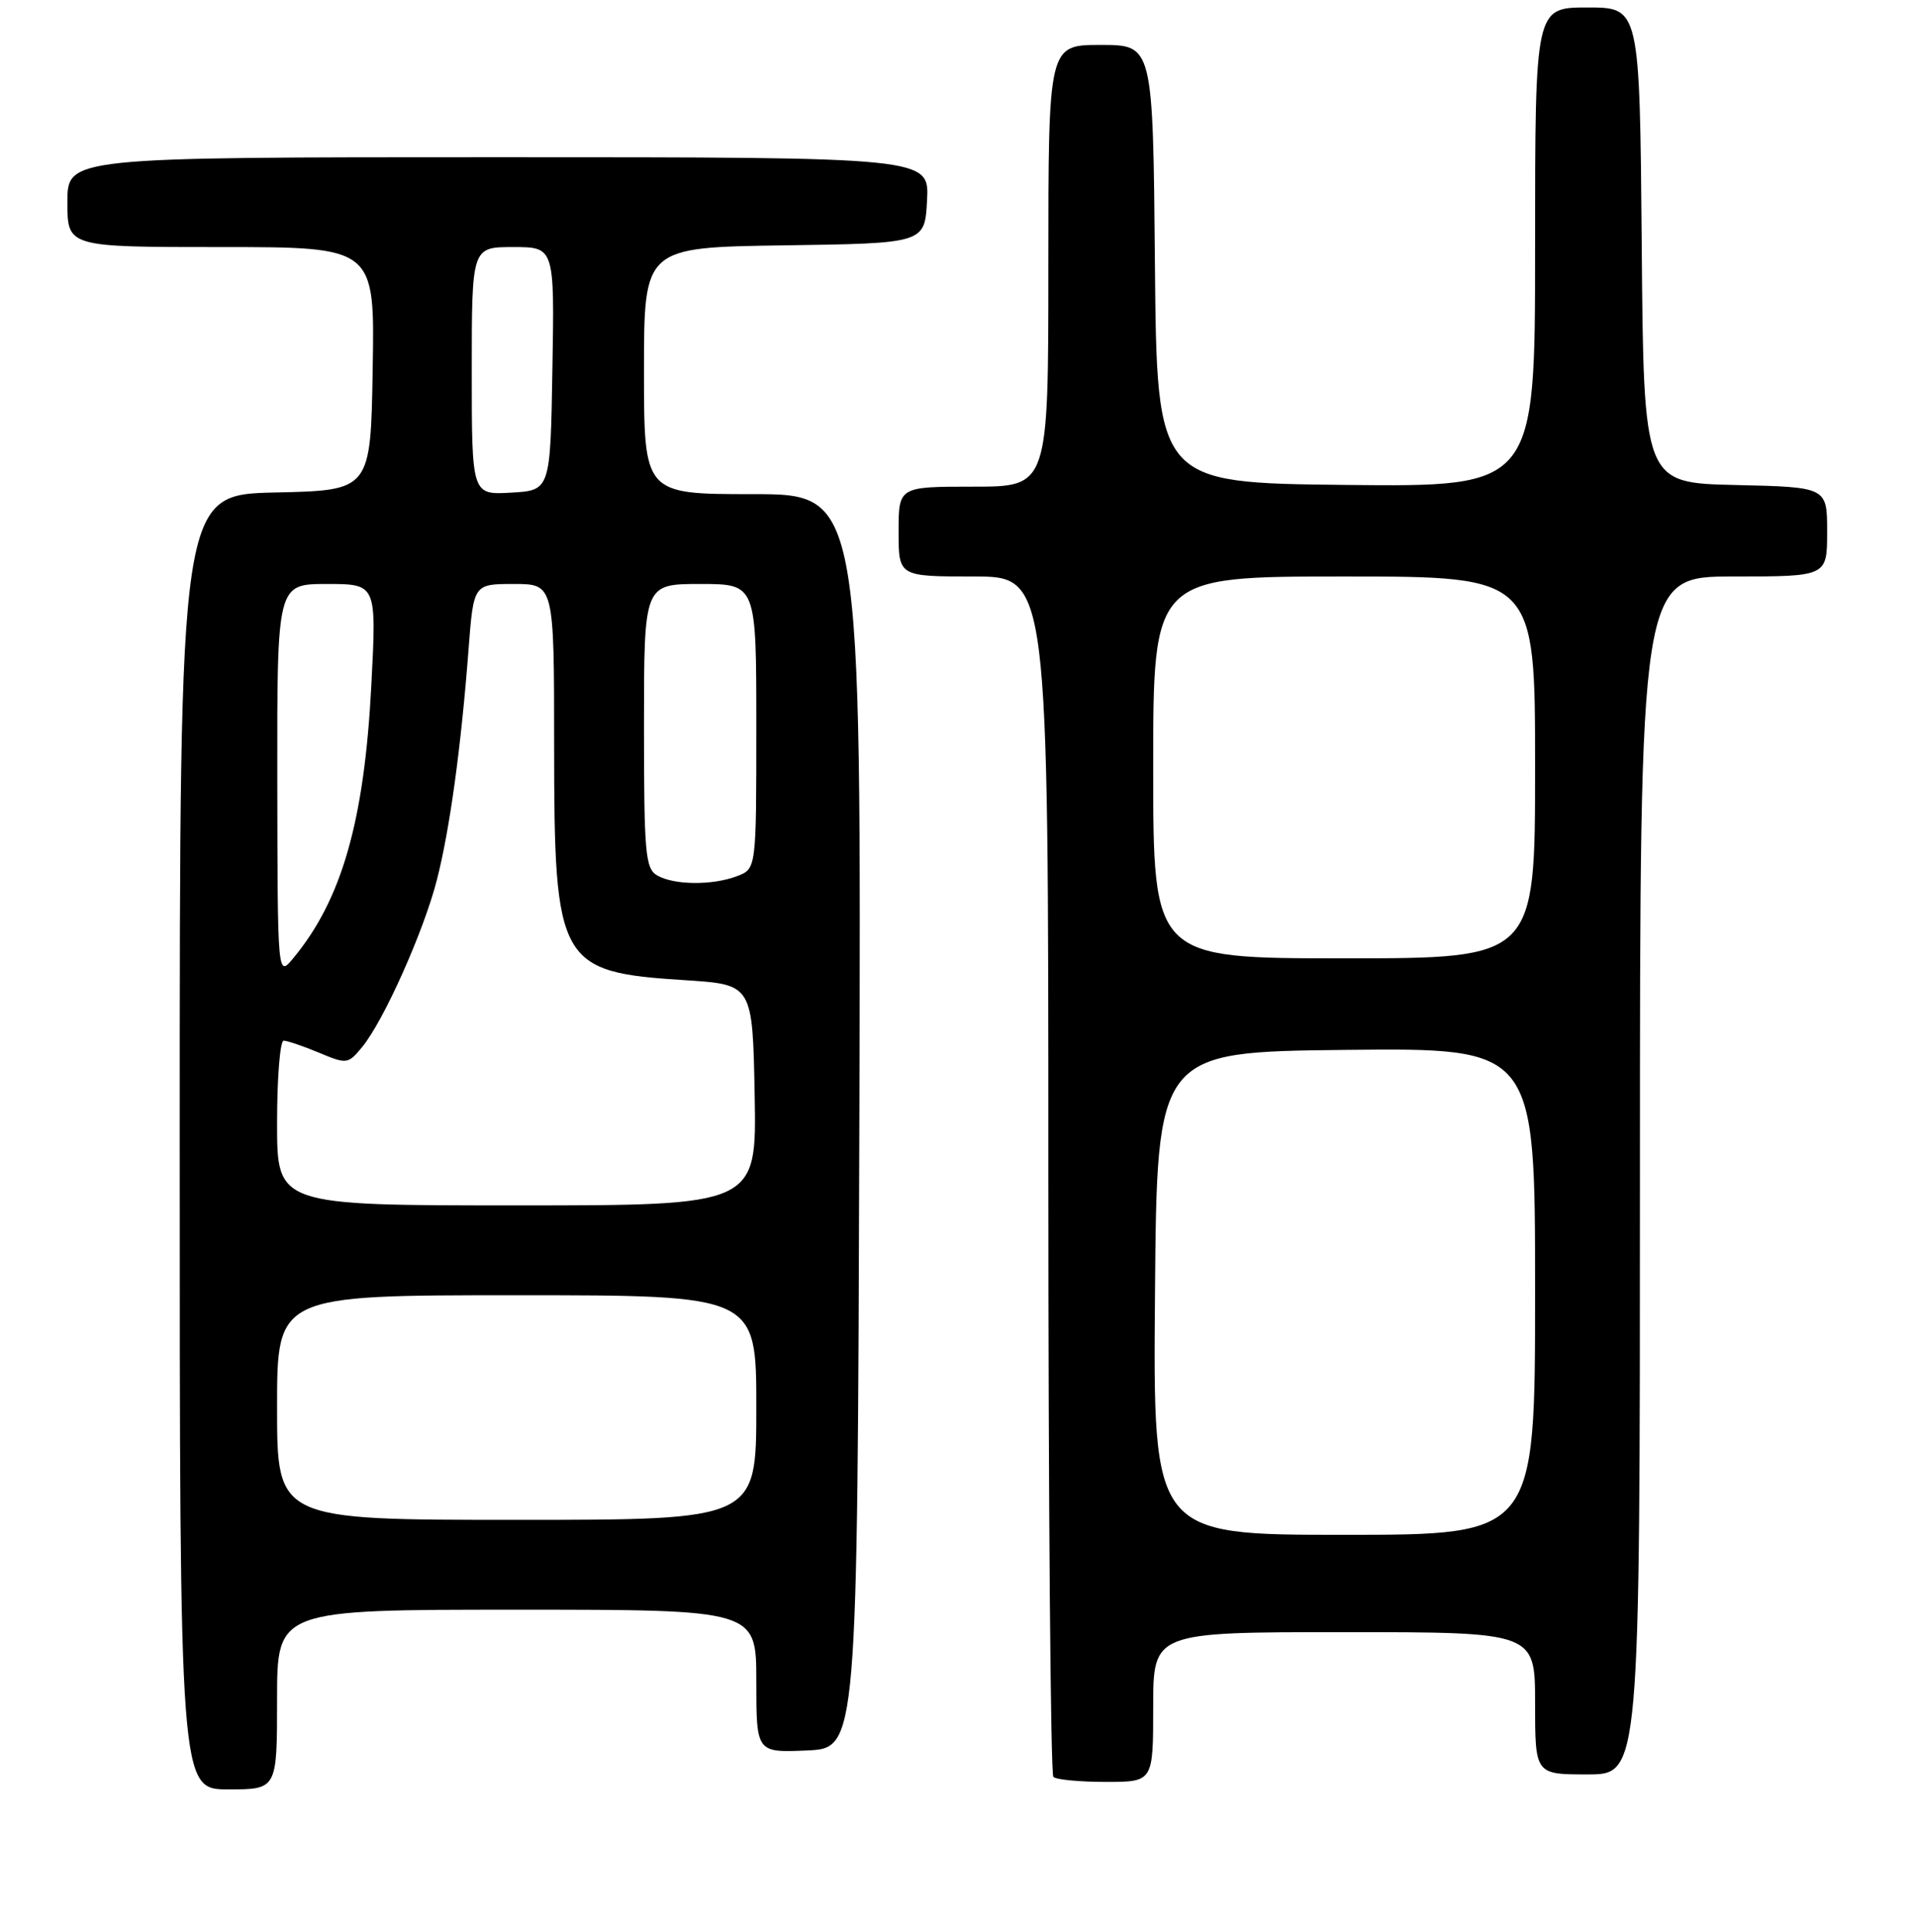 <?xml version="1.0" encoding="UTF-8" standalone="no"?>
<!DOCTYPE svg PUBLIC "-//W3C//DTD SVG 1.1//EN" "http://www.w3.org/Graphics/SVG/1.1/DTD/svg11.dtd" >
<svg xmlns="http://www.w3.org/2000/svg" xmlns:xlink="http://www.w3.org/1999/xlink" version="1.1" viewBox="0 0 256 258">
 <g >
 <path fill="currentColor"
d=" M 37.00 227.00 C 37.00 215.00 37.00 215.00 69.00 215.00 C 101.00 215.00 101.00 215.00 101.00 224.55 C 101.00 234.09 101.00 234.09 107.75 233.80 C 114.50 233.50 114.50 233.50 114.76 149.75 C 115.01 66.00 115.01 66.00 100.51 66.00 C 86.00 66.00 86.00 66.00 86.00 49.52 C 86.00 33.04 86.00 33.04 104.75 32.77 C 123.50 32.50 123.50 32.50 123.80 26.75 C 124.10 21.00 124.10 21.00 66.55 21.00 C 9.00 21.00 9.00 21.00 9.00 27.00 C 9.00 33.00 9.00 33.00 29.52 33.00 C 50.05 33.00 50.05 33.00 49.77 49.25 C 49.50 65.50 49.50 65.50 36.75 65.78 C 24.00 66.06 24.00 66.06 24.00 152.53 C 24.00 239.00 24.00 239.00 30.50 239.00 C 37.00 239.00 37.00 239.00 37.00 227.00 Z  M 154.00 228.00 C 154.00 218.00 154.00 218.00 179.50 218.00 C 205.00 218.00 205.00 218.00 205.00 227.50 C 205.00 237.00 205.00 237.00 212.00 237.00 C 219.00 237.00 219.00 237.00 219.00 157.00 C 219.00 77.00 219.00 77.00 231.50 77.00 C 244.00 77.00 244.00 77.00 244.00 71.03 C 244.00 65.06 244.00 65.06 231.75 64.78 C 219.50 64.50 219.50 64.50 219.24 32.75 C 218.97 1.00 218.97 1.00 211.99 1.00 C 205.00 1.00 205.00 1.00 205.00 33.02 C 205.00 65.03 205.00 65.03 179.75 64.77 C 154.50 64.50 154.50 64.50 154.23 35.25 C 153.97 6.00 153.97 6.00 146.98 6.00 C 140.00 6.00 140.00 6.00 140.00 35.50 C 140.00 65.00 140.00 65.00 130.00 65.00 C 120.00 65.00 120.00 65.00 120.00 71.00 C 120.00 77.00 120.00 77.00 130.00 77.00 C 140.00 77.00 140.00 77.00 140.00 156.83 C 140.00 200.74 140.30 236.97 140.67 237.33 C 141.03 237.70 144.18 238.00 147.67 238.00 C 154.00 238.00 154.00 238.00 154.00 228.00 Z  M 37.00 188.00 C 37.00 173.00 37.00 173.00 69.00 173.00 C 101.00 173.00 101.00 173.00 101.00 188.00 C 101.00 203.00 101.00 203.00 69.00 203.00 C 37.00 203.00 37.00 203.00 37.00 188.00 Z  M 37.00 150.00 C 37.00 143.95 37.40 139.00 37.88 139.00 C 38.36 139.00 40.48 139.72 42.59 140.60 C 46.32 142.16 46.47 142.14 48.36 139.85 C 51.23 136.38 56.60 124.36 58.35 117.50 C 60.07 110.76 61.58 99.76 62.57 86.75 C 63.24 78.00 63.24 78.00 68.62 78.00 C 74.00 78.00 74.00 78.00 74.00 99.75 C 74.01 128.76 74.62 129.85 91.50 130.92 C 100.50 131.50 100.50 131.50 100.78 146.25 C 101.05 161.00 101.05 161.00 69.03 161.00 C 37.00 161.00 37.00 161.00 37.00 150.00 Z  M 37.03 104.25 C 37.00 78.00 37.00 78.00 43.65 78.00 C 50.29 78.00 50.29 78.00 49.59 91.50 C 48.65 109.69 45.64 120.19 39.14 128.01 C 37.07 130.50 37.07 130.50 37.03 104.25 Z  M 87.75 116.92 C 86.18 116.01 86.00 113.94 86.00 96.95 C 86.00 78.00 86.00 78.00 93.50 78.00 C 101.00 78.00 101.00 78.00 101.00 97.02 C 101.00 116.05 101.00 116.05 98.43 117.02 C 95.14 118.28 89.99 118.23 87.75 116.92 Z  M 63.00 49.55 C 63.00 33.00 63.00 33.00 68.52 33.00 C 74.05 33.00 74.05 33.00 73.77 49.25 C 73.50 65.50 73.50 65.50 68.25 65.80 C 63.00 66.10 63.00 66.10 63.00 49.55 Z  M 154.24 172.75 C 154.50 140.50 154.50 140.50 179.75 140.23 C 205.00 139.97 205.00 139.97 205.00 172.48 C 205.00 205.00 205.00 205.00 179.49 205.00 C 153.97 205.00 153.97 205.00 154.24 172.75 Z  M 154.00 102.50 C 154.00 77.00 154.00 77.00 179.50 77.00 C 205.00 77.00 205.00 77.00 205.00 102.50 C 205.00 128.00 205.00 128.00 179.50 128.00 C 154.00 128.00 154.00 128.00 154.00 102.50 Z "/>
</g>
</svg>